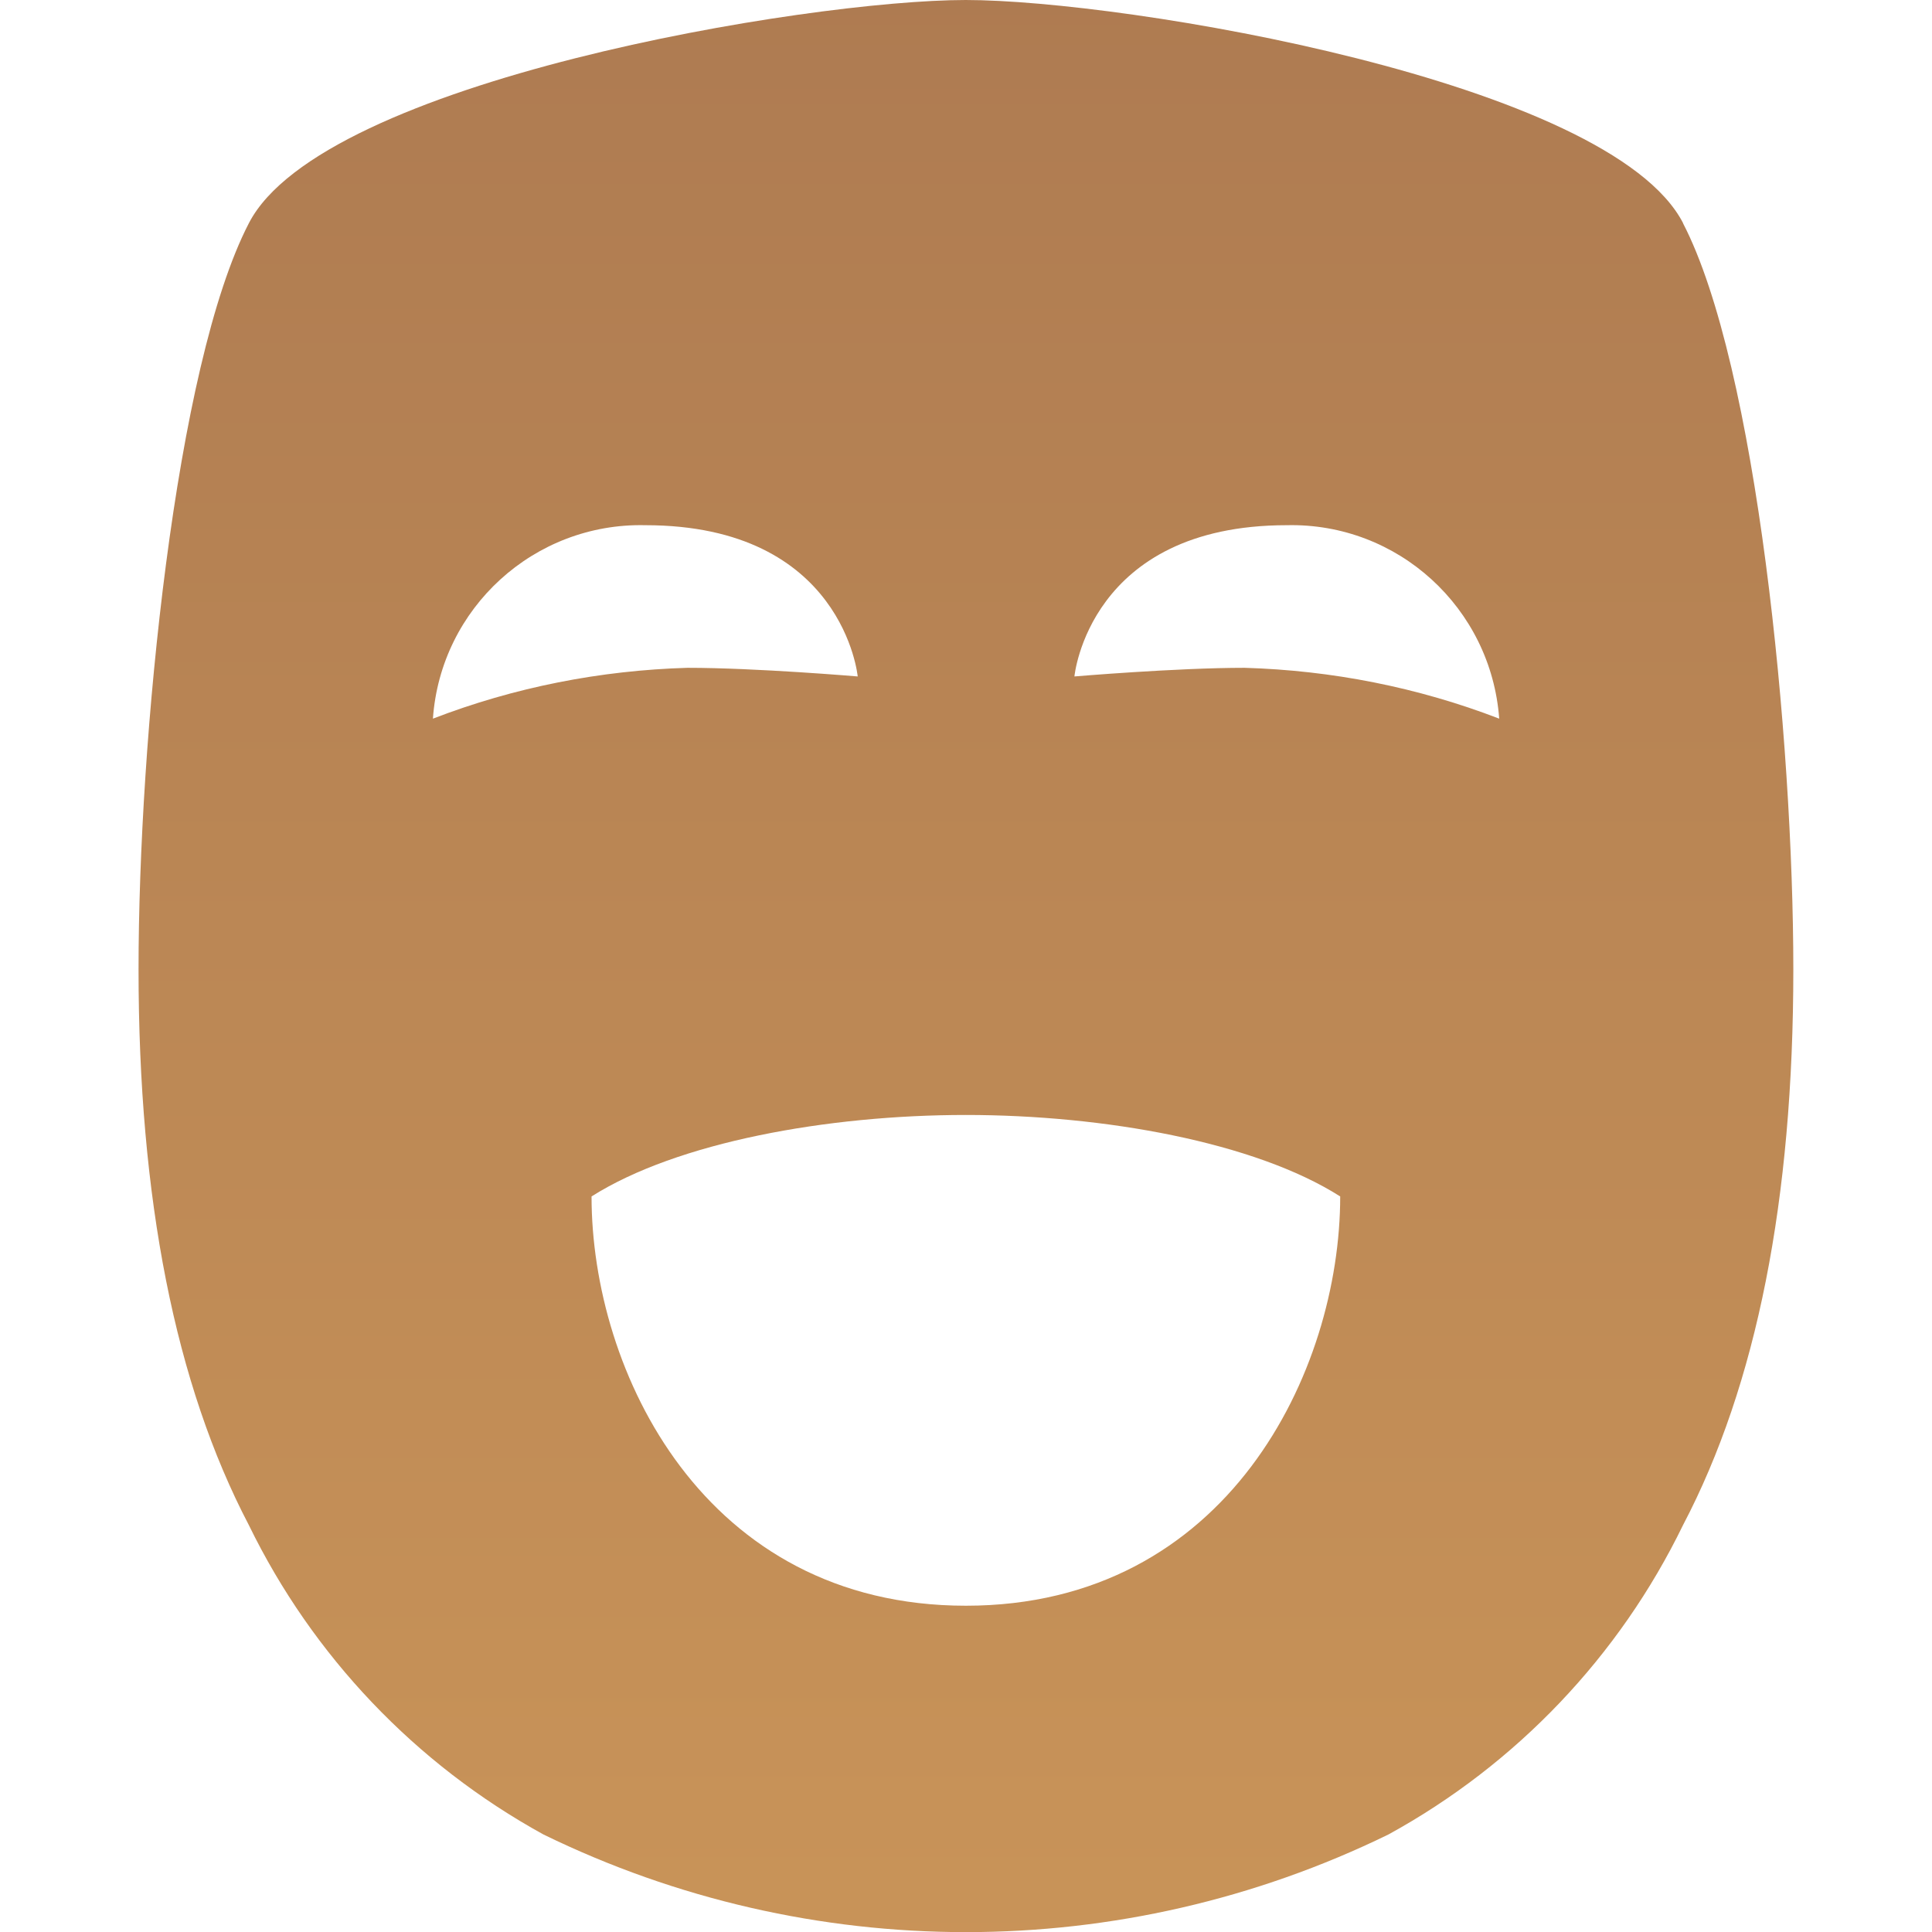 <?xml version="1.0" encoding="UTF-8"?><svg id="Layer_1" xmlns="http://www.w3.org/2000/svg" xmlns:xlink="http://www.w3.org/1999/xlink" viewBox="0 0 152 152"><defs><style>.cls-1{fill:url(#linear-gradient);}</style><linearGradient id="linear-gradient" x1="76" y1="211.89" x2="76" y2="-7.45" gradientUnits="userSpaceOnUse"><stop offset="0" stop-color="#d39d5b"/><stop offset="1" stop-color="#ad7a51"/></linearGradient></defs><g id="DUT_Logo"><path class="cls-1" d="M132.42,17.56C126.66,6.37,88.46,0,75.98,0S25.34,6.37,19.58,17.56c-5.8,11.19-8.68,40.67-8.68,58.71s2.88,32.64,8.68,43.72c5.02,10.3,13.12,18.81,23.18,24.34,20.98,10.24,45.49,10.24,66.47,0,10.07-5.52,18.17-14.03,23.18-24.34,5.8-11.05,8.68-25.62,8.68-43.72s-2.88-47.52-8.68-58.71ZM34.06,56.54c.61-8.71,7.97-15.42,16.71-15.22,15.59,0,16.71,11.9,16.71,11.9,0,0-8-.68-13.39-.68-6.85,.2-13.63,1.53-20.03,4Zm41.93,69.79c-20.61,0-29.45-18.44-29.45-32.2,6.74-4.27,18.57-6.41,29.45-6.41s22.74,2.14,29.45,6.41c0,13.73-8.85,32.2-29.45,32.2Zm21.93-73.79c-5.39,0-13.39,.68-13.39,.68,0,0,1.12-11.9,16.71-11.9,8.74-.2,16.07,6.51,16.71,15.22-6.41-2.47-13.19-3.8-20.03-4Z"/></g></svg>